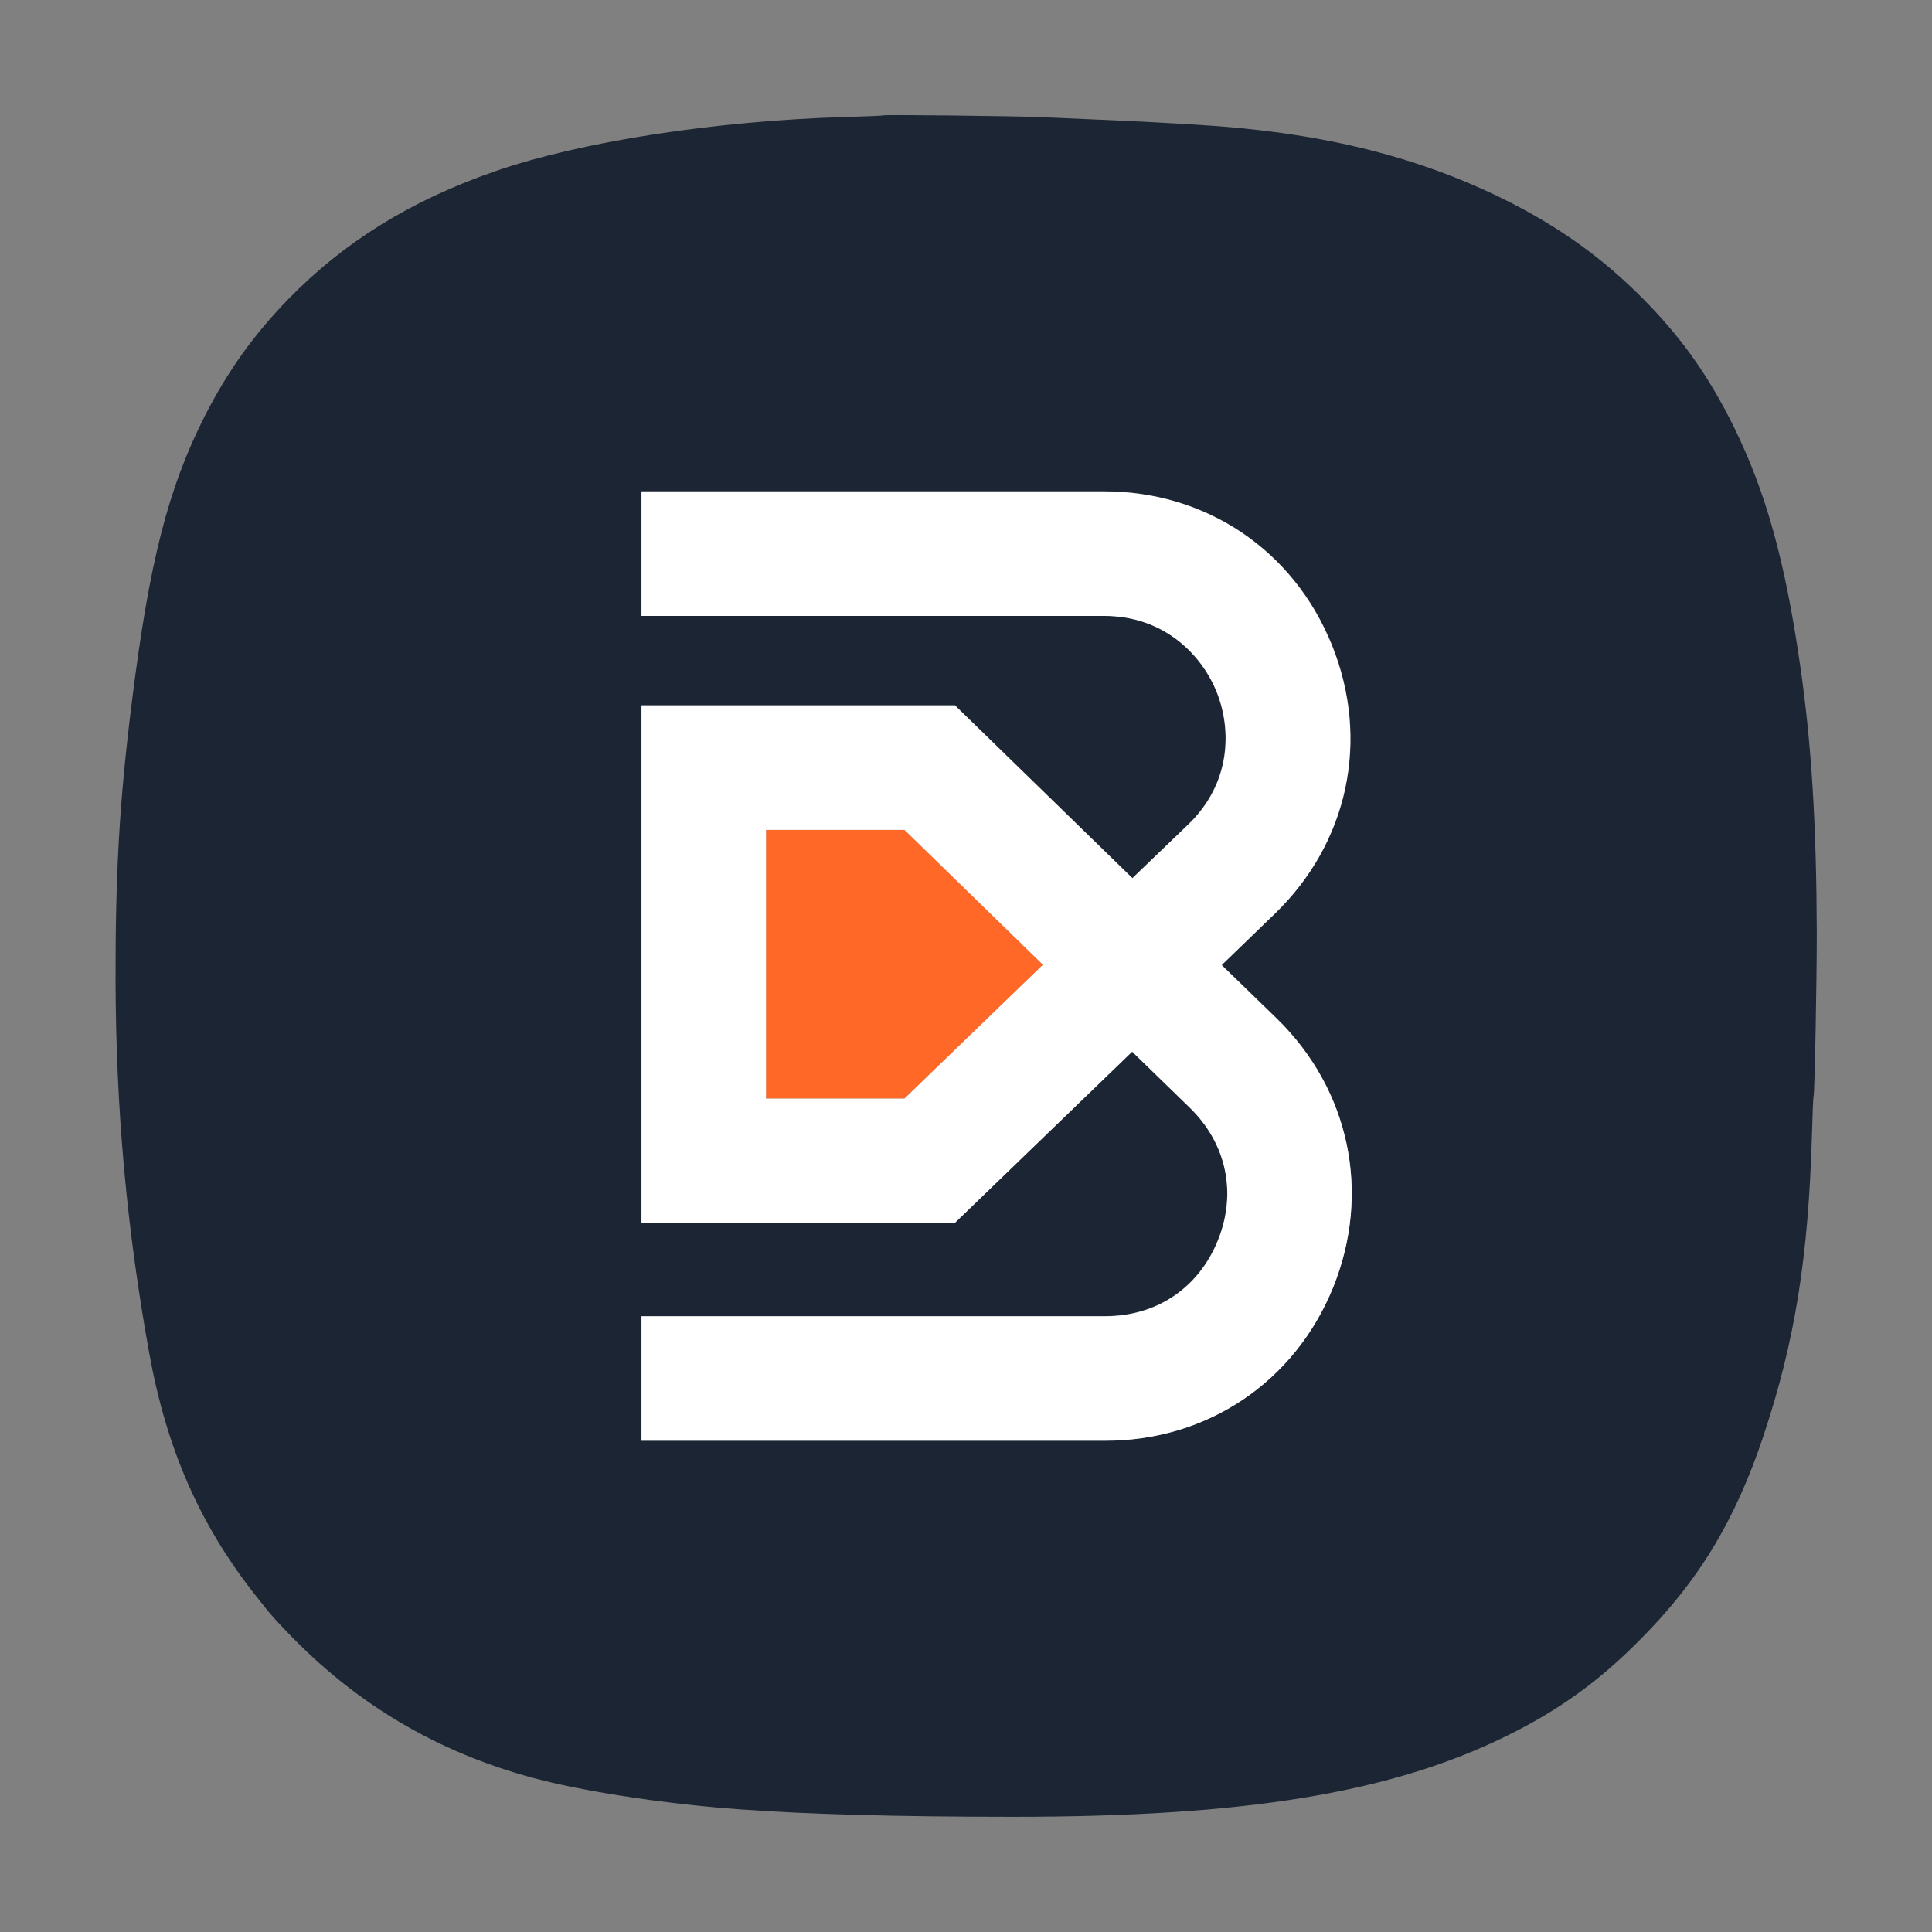 <?xml version="1.0" encoding="utf-8"?>
<!-- Generator: Adobe Illustrator 28.3.0, SVG Export Plug-In . SVG Version: 6.00 Build 0)  -->
<svg version="1.1" id="Livello_1" xmlns="http://www.w3.org/2000/svg" xmlns:xlink="http://www.w3.org/1999/xlink" x="0px" y="0px"
	 viewBox="0 0 1080 1080" style="enable-background:new 0 0 1080 1080;" xml:space="preserve">
<rect x="0" y="0" width="1080" height="1080" fill="#808080" stroke="none"/>
<style type="text/css">
	.st0{fill-rule:evenodd;clip-rule:evenodd;fill:#FF6827;}
	.st1{fill-rule:evenodd;clip-rule:evenodd;fill:#1B2533;}
	.st2{fill-rule:evenodd;clip-rule:evenodd;fill:#FFFFFF;}
</style>
<g>
	<g>
		<g>
			<polygon class="st0" points="583,539.3 505.6,614.1 428.2,614.1 428.2,463.9 505.6,463.9 			"/>
		</g>
		<path class="st1" d="M1006.2,371.3c-8.3-57.4-18.9-95.6-36.5-131.7c-15.2-31-31.7-53.7-55.8-77.1c-21.7-21-45.3-37.4-74.4-51.7
			c-49.5-24.2-103.2-37.1-170.9-41.1c-28.6-1.7-31.3-1.8-54.1-2.8c-12.3-0.5-26.7-1.2-32-1.4c-12.2-0.6-88.4-1.5-88.9-1
			c-0.2,0.2-9.7,0.6-21,0.9c-72.5,2.1-148.4,13.8-196,30.4c-47.2,16.4-84.2,39.4-115.5,71.5c-19.4,20-33.7,40-46.6,65.2
			C93.9,273.3,83.5,314,73.8,391.7c-7,55.6-9.3,95.8-9.2,156.2c0.2,72.3,6.2,138.5,18.8,208.4c9.6,53.2,28.1,95.6,58.8,134.7
			c9.8,12.5,10.7,13.4,21.5,24.6c38.9,39.6,85.3,66.1,139.9,79.7c27.8,6.9,70.4,13.3,109.5,16.1c37.6,2.8,89,4.2,153.5,4.2
			c129.5,0,210.9-13.3,275.8-45.3c28.6-14.1,51-30.1,73.8-53.1c33.2-33.1,53.8-67.2,69.6-114.6c17.6-52.9,25.1-99.6,27.1-168.6
			c0.3-11.3,0.7-20.9,0.9-21.1c0.6-1,1.8-64.1,1.8-91.1C1015.4,461,1012.7,415.8,1006.2,371.3z M745.2,719.7
			c-21.5,52.8-70.2,85.6-127.3,85.6H358.6v-69.6h259.3c28.6,0,52.1-15.8,62.8-42.3c10.8-26.4,5-54.1-15.5-74.1l-32.4-31.5
			l-99.1,95.7H358.6V394.3h175.3l99.2,96.6l31.2-30.2c24.2-23.4,24-53.6,15.7-74.1c-8.3-20.5-29.1-42.4-62.9-42.4H358.6v-69.6h258.6
			c57.2,0,105.9,32.9,127.4,85.9c21.4,53,9.2,110.5-31.9,150.2l-29.7,28.7l30.9,30C754.6,609.3,766.6,666.9,745.2,719.7z"/>
		<path class="st2" d="M713.8,569.5l-30.9-30l29.7-28.7c41.1-39.7,53.3-97.3,31.9-150.2c-21.4-53-70.2-85.9-127.4-85.9H358.6v69.6
			h258.6c33.7,0,54.6,21.9,62.9,42.4c8.3,20.5,8.5,50.7-15.7,74.1L633,490.9l-99.2-96.6H358.6v289.3h175.2l99.1-95.7l32.4,31.5
			c20.4,20,26.2,47.7,15.5,74.1c-10.7,26.5-34.2,42.3-62.8,42.3H358.6v69.6h259.3c57,0,105.8-32.8,127.3-85.6
			C766.6,666.9,754.6,609.3,713.8,569.5z M505.6,614.1h-77.4V463.9h77.4l77.4,75.4L505.6,614.1z"/>
	</g>
</g>
</svg>

